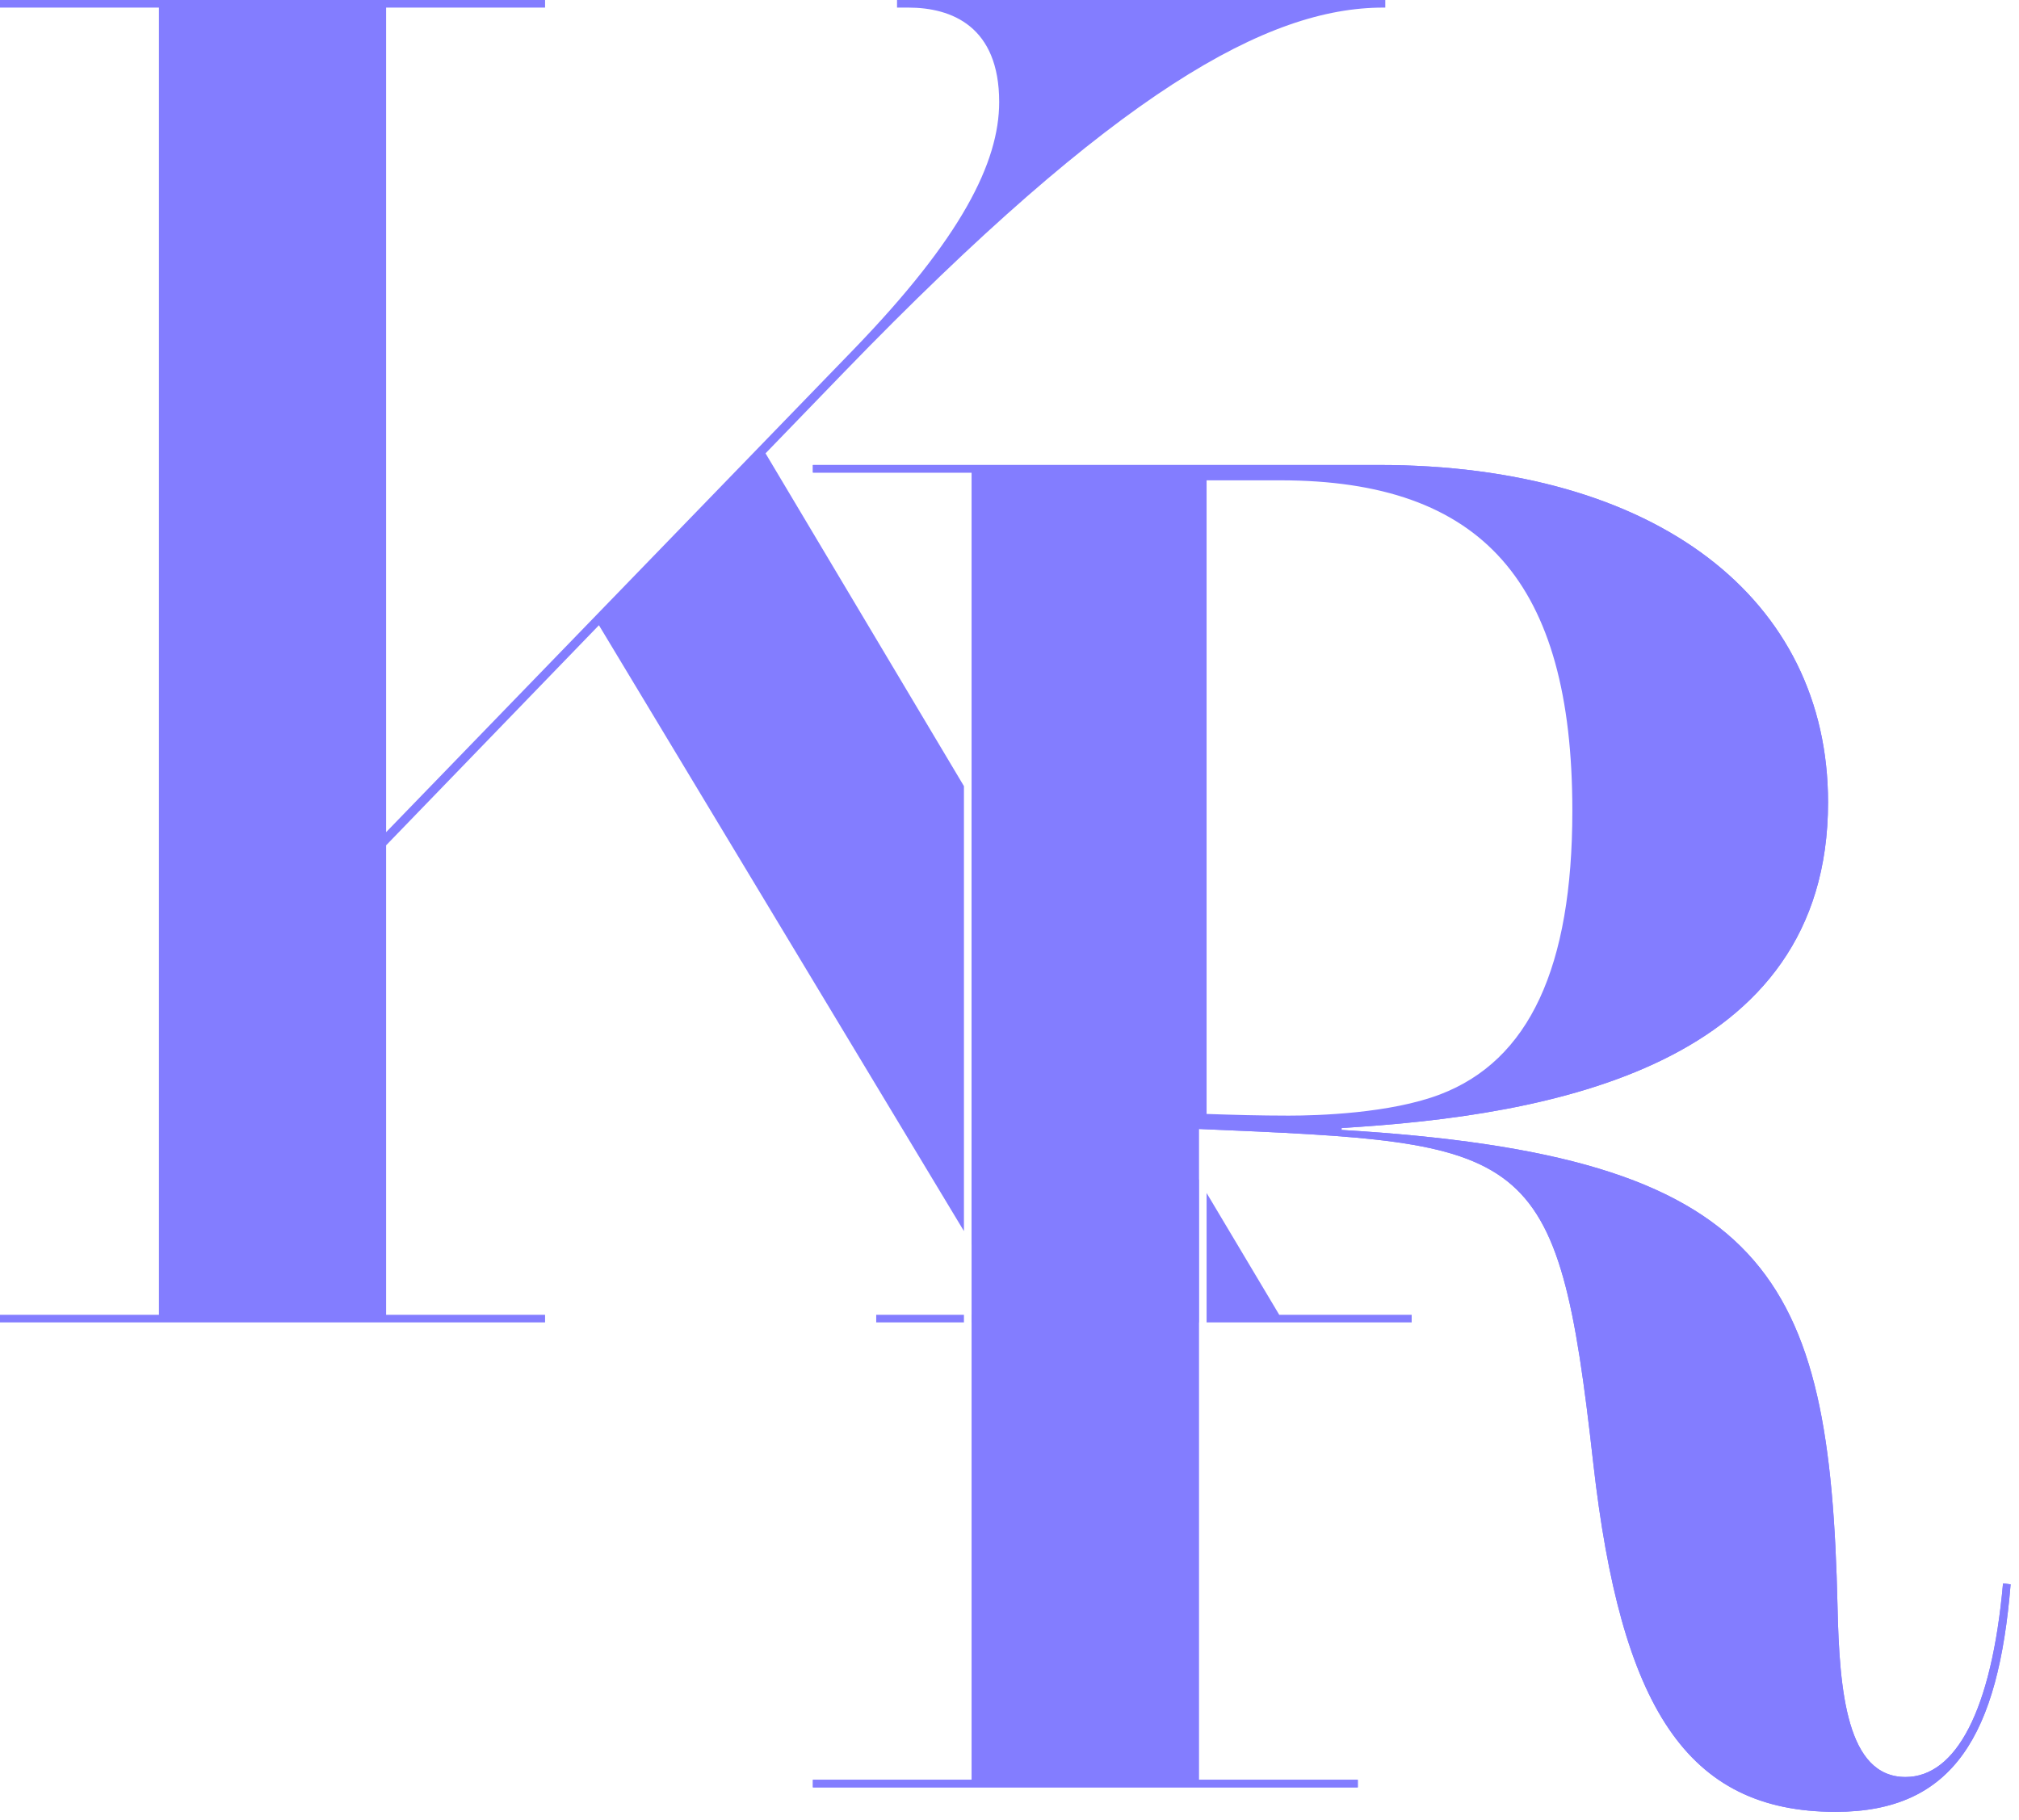 <svg width="71" height="64" viewBox="0 0 71 64" fill="none" xmlns="http://www.w3.org/2000/svg">
<path d="M31.545 0V0.267H31.943C33.472 0.267 35.137 0.932 35.137 3.587C35.137 5.713 33.805 8.373 30.016 12.293L13.578 29.269V0.267H19.168V0H0V0.267H5.59V46.245H0V46.512H19.168V46.245H13.578V29.732L21.062 21.991L33.898 43.301V27.65L26.921 15.945L29.683 13.089C39.264 3.189 44.587 0.267 48.644 0.267H48.715V0H31.545ZM30.813 46.245V46.512H33.898V46.245H30.813ZM44.986 46.245L42.431 41.96V46.512H49.643V46.245H44.986ZM34.444 28.566L34.171 28.108V43.753L34.444 44.206L35.672 46.245H34.171V46.512H42.158V41.502L41.885 41.044L34.444 28.566Z" fill="#837dff"/>
<path d="M70.438 55.692C70.039 60.173 68.778 62.501 67.009 62.501C64.951 62.501 64.683 59.514 64.618 56.488C64.35 44.827 62.254 40.641 47.148 39.741C47.18 39.741 47.213 39.676 47.148 39.676C54.502 39.245 64.285 37.517 64.285 28.217C64.285 21.07 58.263 16.354 48.48 16.354H28.586V16.622H34.171V62.599H28.586V62.866H47.748V62.599H42.158V39.708C53.836 40.21 54.769 40.177 56.03 51.473C56.996 60.01 59.295 63.727 64.552 63.727C68.707 63.727 70.274 61.007 70.705 55.725L70.438 55.692ZM42.158 39.447V16.622H45.019C53.169 16.622 55.566 21.473 55.566 28.517C55.566 33.03 54.567 37.282 50.74 38.749C49.179 39.343 46.951 39.512 45.319 39.512C44.156 39.512 43.19 39.479 42.158 39.447Z" fill="#837dff"/>
<path d="M70.438 55.692C70.039 60.173 68.778 62.501 67.009 62.501C64.951 62.501 64.683 59.514 64.618 56.488C64.35 44.827 62.254 40.641 47.148 39.741C47.18 39.741 47.213 39.676 47.148 39.676C54.502 39.245 64.285 37.517 64.285 28.217C64.285 21.07 58.263 16.354 48.48 16.354H28.586V16.622H34.171V62.599H28.586V62.866H47.748V62.599H42.158V39.708C53.836 40.21 54.769 40.177 56.03 51.473C56.996 60.01 59.295 63.727 64.552 63.727C68.707 63.727 70.274 61.007 70.705 55.725L70.438 55.692ZM41.885 62.593H34.444V16.627H41.885V62.593ZM42.431 16.894H45.019C52.127 16.894 55.293 20.476 55.293 28.517C55.293 34.033 53.77 37.299 50.642 38.493C48.884 39.163 46.334 39.239 45.319 39.239C44.303 39.239 43.364 39.212 42.431 39.18V16.894ZM48.48 16.627C57.914 16.627 64.012 21.173 64.012 28.217C64.012 35.974 57.073 38.318 50.543 39.109C50.642 39.076 50.74 39.038 50.838 39C54.201 37.713 55.839 34.284 55.839 28.517C55.839 21.495 53.382 17.646 48.163 16.627H48.48ZM46.913 39.681C46.924 39.567 47.017 39.479 47.137 39.468V39.697C47.066 39.692 46.989 39.687 46.913 39.681ZM64.552 63.455C59.595 63.455 57.28 60.086 56.303 51.44C55.495 44.195 54.714 41.513 51.362 40.395C62.156 41.78 64.105 45.945 64.345 56.493C64.41 59.53 64.678 62.773 67.009 62.773C67.211 62.773 67.402 62.746 67.588 62.697C66.774 63.215 65.77 63.455 64.552 63.455Z" fill='#837dff'/>
</svg>

